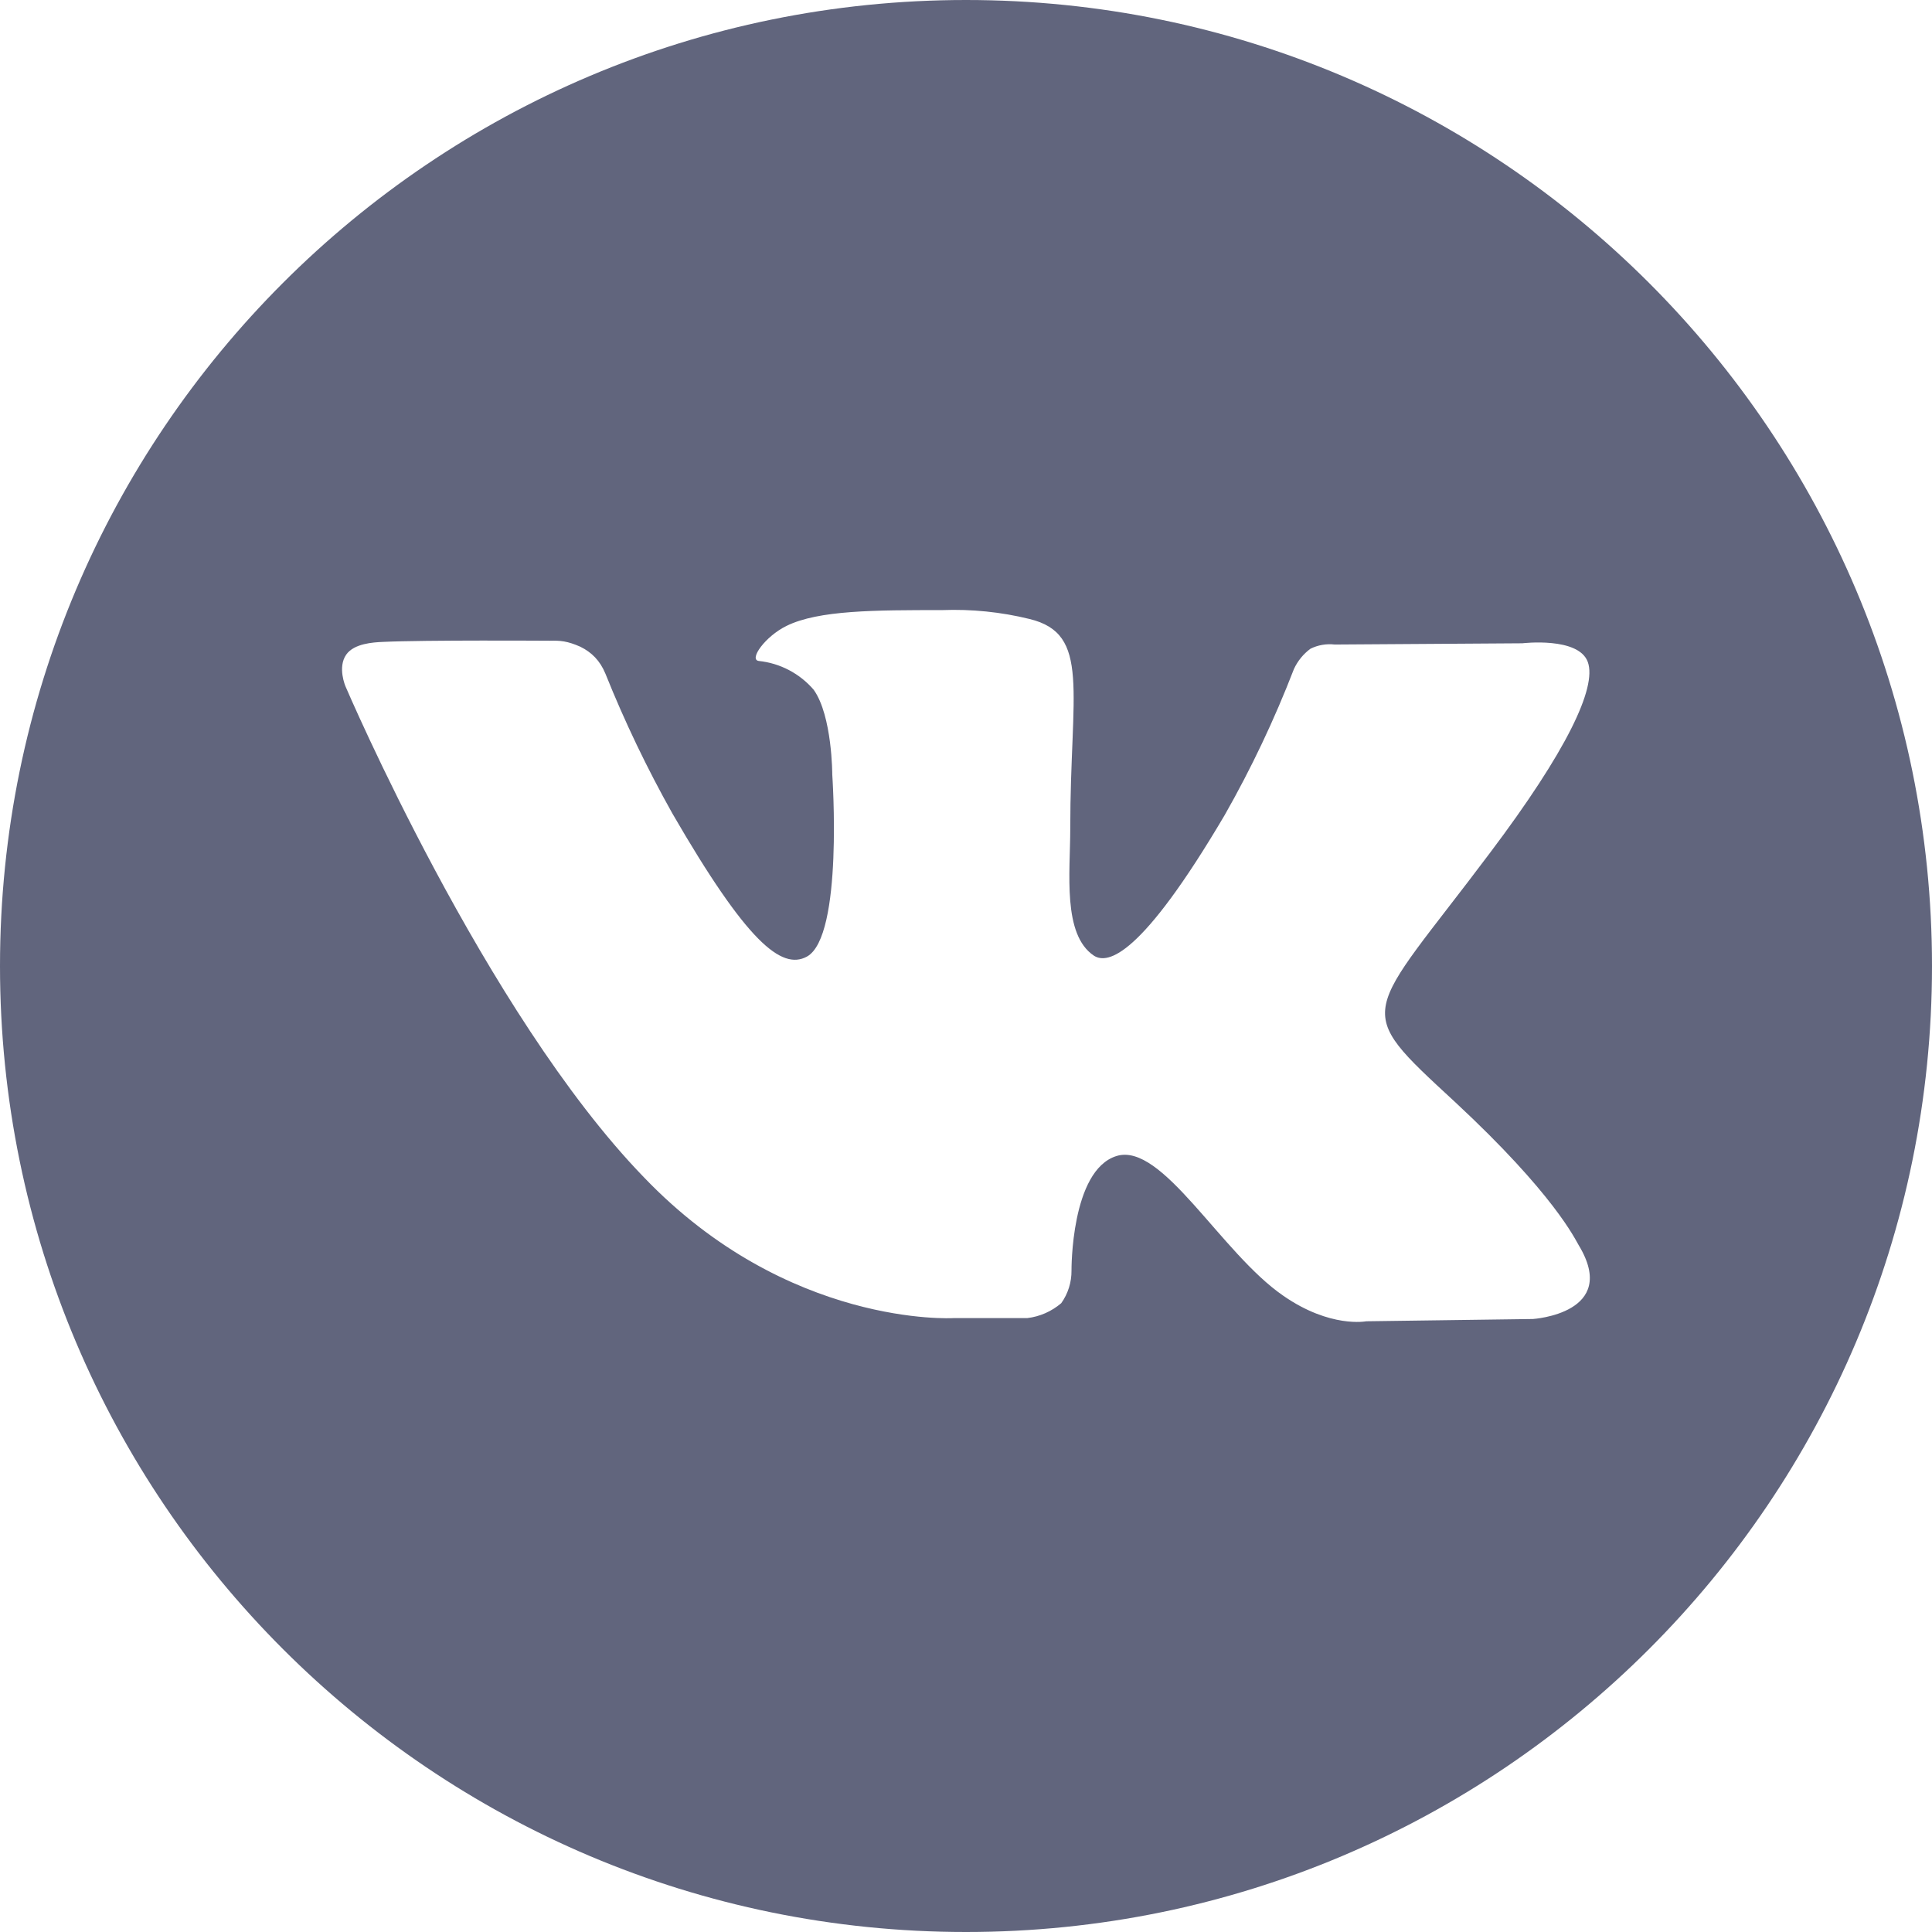 <svg width="28" height="28" viewBox="0 0 28 28" fill="none" xmlns="http://www.w3.org/2000/svg">
<path d="M14 0C6.268 0 0 6.268 0 14C0 21.732 6.268 28 14 28C21.732 28 28 21.732 28 14C28 6.268 21.732 0 14 0ZM22.216 19.116L19.801 19.149C19.801 19.149 19.281 19.252 18.6 18.78C17.695 18.159 16.844 16.548 16.181 16.754C15.518 16.96 15.529 18.412 15.529 18.412C15.531 18.582 15.479 18.749 15.38 18.887C15.24 19.006 15.069 19.082 14.886 19.103H13.816C13.816 19.103 11.421 19.244 9.33 17.06C7.031 14.687 5.007 9.947 5.007 9.947C5.007 9.947 4.888 9.672 5.018 9.487C5.131 9.326 5.408 9.309 5.548 9.303C6.153 9.274 7.969 9.286 7.969 9.286C8.121 9.282 8.223 9.29 8.411 9.373C8.573 9.453 8.695 9.572 8.774 9.763C9.053 10.459 9.378 11.136 9.745 11.79C10.824 13.655 11.327 14.063 11.694 13.864C12.226 13.573 12.062 11.228 12.062 11.228C12.062 11.228 12.062 10.375 11.793 9.997C11.591 9.761 11.305 9.611 10.996 9.579C10.85 9.559 11.09 9.222 11.399 9.071C11.863 8.842 12.685 8.842 13.654 8.842C14.08 8.826 14.507 8.869 14.921 8.971C15.813 9.187 15.511 10.015 15.511 12.009C15.511 12.646 15.395 13.545 15.855 13.851C16.054 13.978 16.537 13.869 17.749 11.813C18.136 11.133 18.471 10.425 18.753 9.695C18.807 9.579 18.889 9.478 18.992 9.402C19.101 9.348 19.223 9.327 19.344 9.341L22.063 9.323C22.063 9.323 22.879 9.225 23.012 9.595C23.144 9.966 22.706 10.885 21.595 12.359C19.771 14.79 19.569 14.569 21.083 15.967C22.529 17.31 22.829 17.964 22.879 18.045C23.48 19.036 22.216 19.116 22.216 19.116Z" fill="#61657D"/>
</svg>
